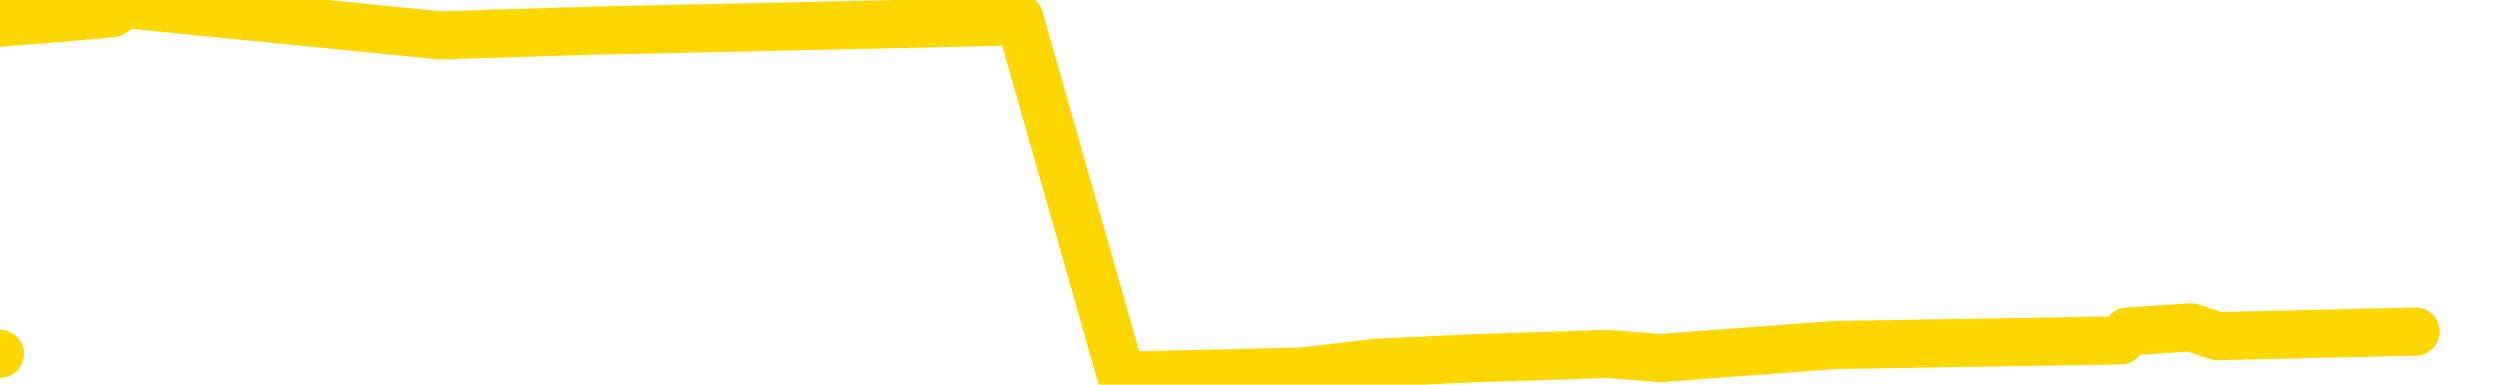 <svg xmlns="http://www.w3.org/2000/svg" version="1.1" viewBox="0 0 6500 1000">
	<path fill="none" stroke="gold" stroke-width="125" stroke-linecap="round" stroke-linejoin="round" d="M0 920  L-19360 920 L-18948 897 L-18724 908 L-18666 897 L-18629 874 L-18444 851 L-17954 828 L-17661 816 L-17349 805 L-17115 782 L-17061 759 L-17002 736 L-16849 724 L-16809 713 L-16676 701 L-16383 713 L-15843 701 L-15232 678 L-15184 701 L-14544 678 L-14511 690 L-13986 667 L-13853 655 L-13463 609 L-13135 586 L-13017 563 L-12806 586 L-12089 575 L-11519 563 L-11412 552 L-11238 529 L-11016 506 L-10615 494 L-10589 471 L-9661 448 L-9573 425 L-9491 402 L-9421 379 L-9124 368 L-8972 356 L-7082 425 L-6981 391 L-6719 368 L-6425 391 L-6283 368 L-6035 356 L-5999 345 L-5841 322 L-5377 310 L-5124 287 L-4912 276 L-4661 264 L-4312 241 L-3384 218 L-3291 195 L-2880 184 L-1709 172 L-520 149 L-428 126 L-400 103 L-134 69 L164 46 L292 34 L330 11 L1144 92 L1528 80 L2589 57 L2650 46 L2915 977 L3387 966 L3579 943 L3843 931 L4179 920 L4315 931 L4770 897 L5514 885 L5531 862 L5697 851 L5765 874 L6281 862" />
</svg>
